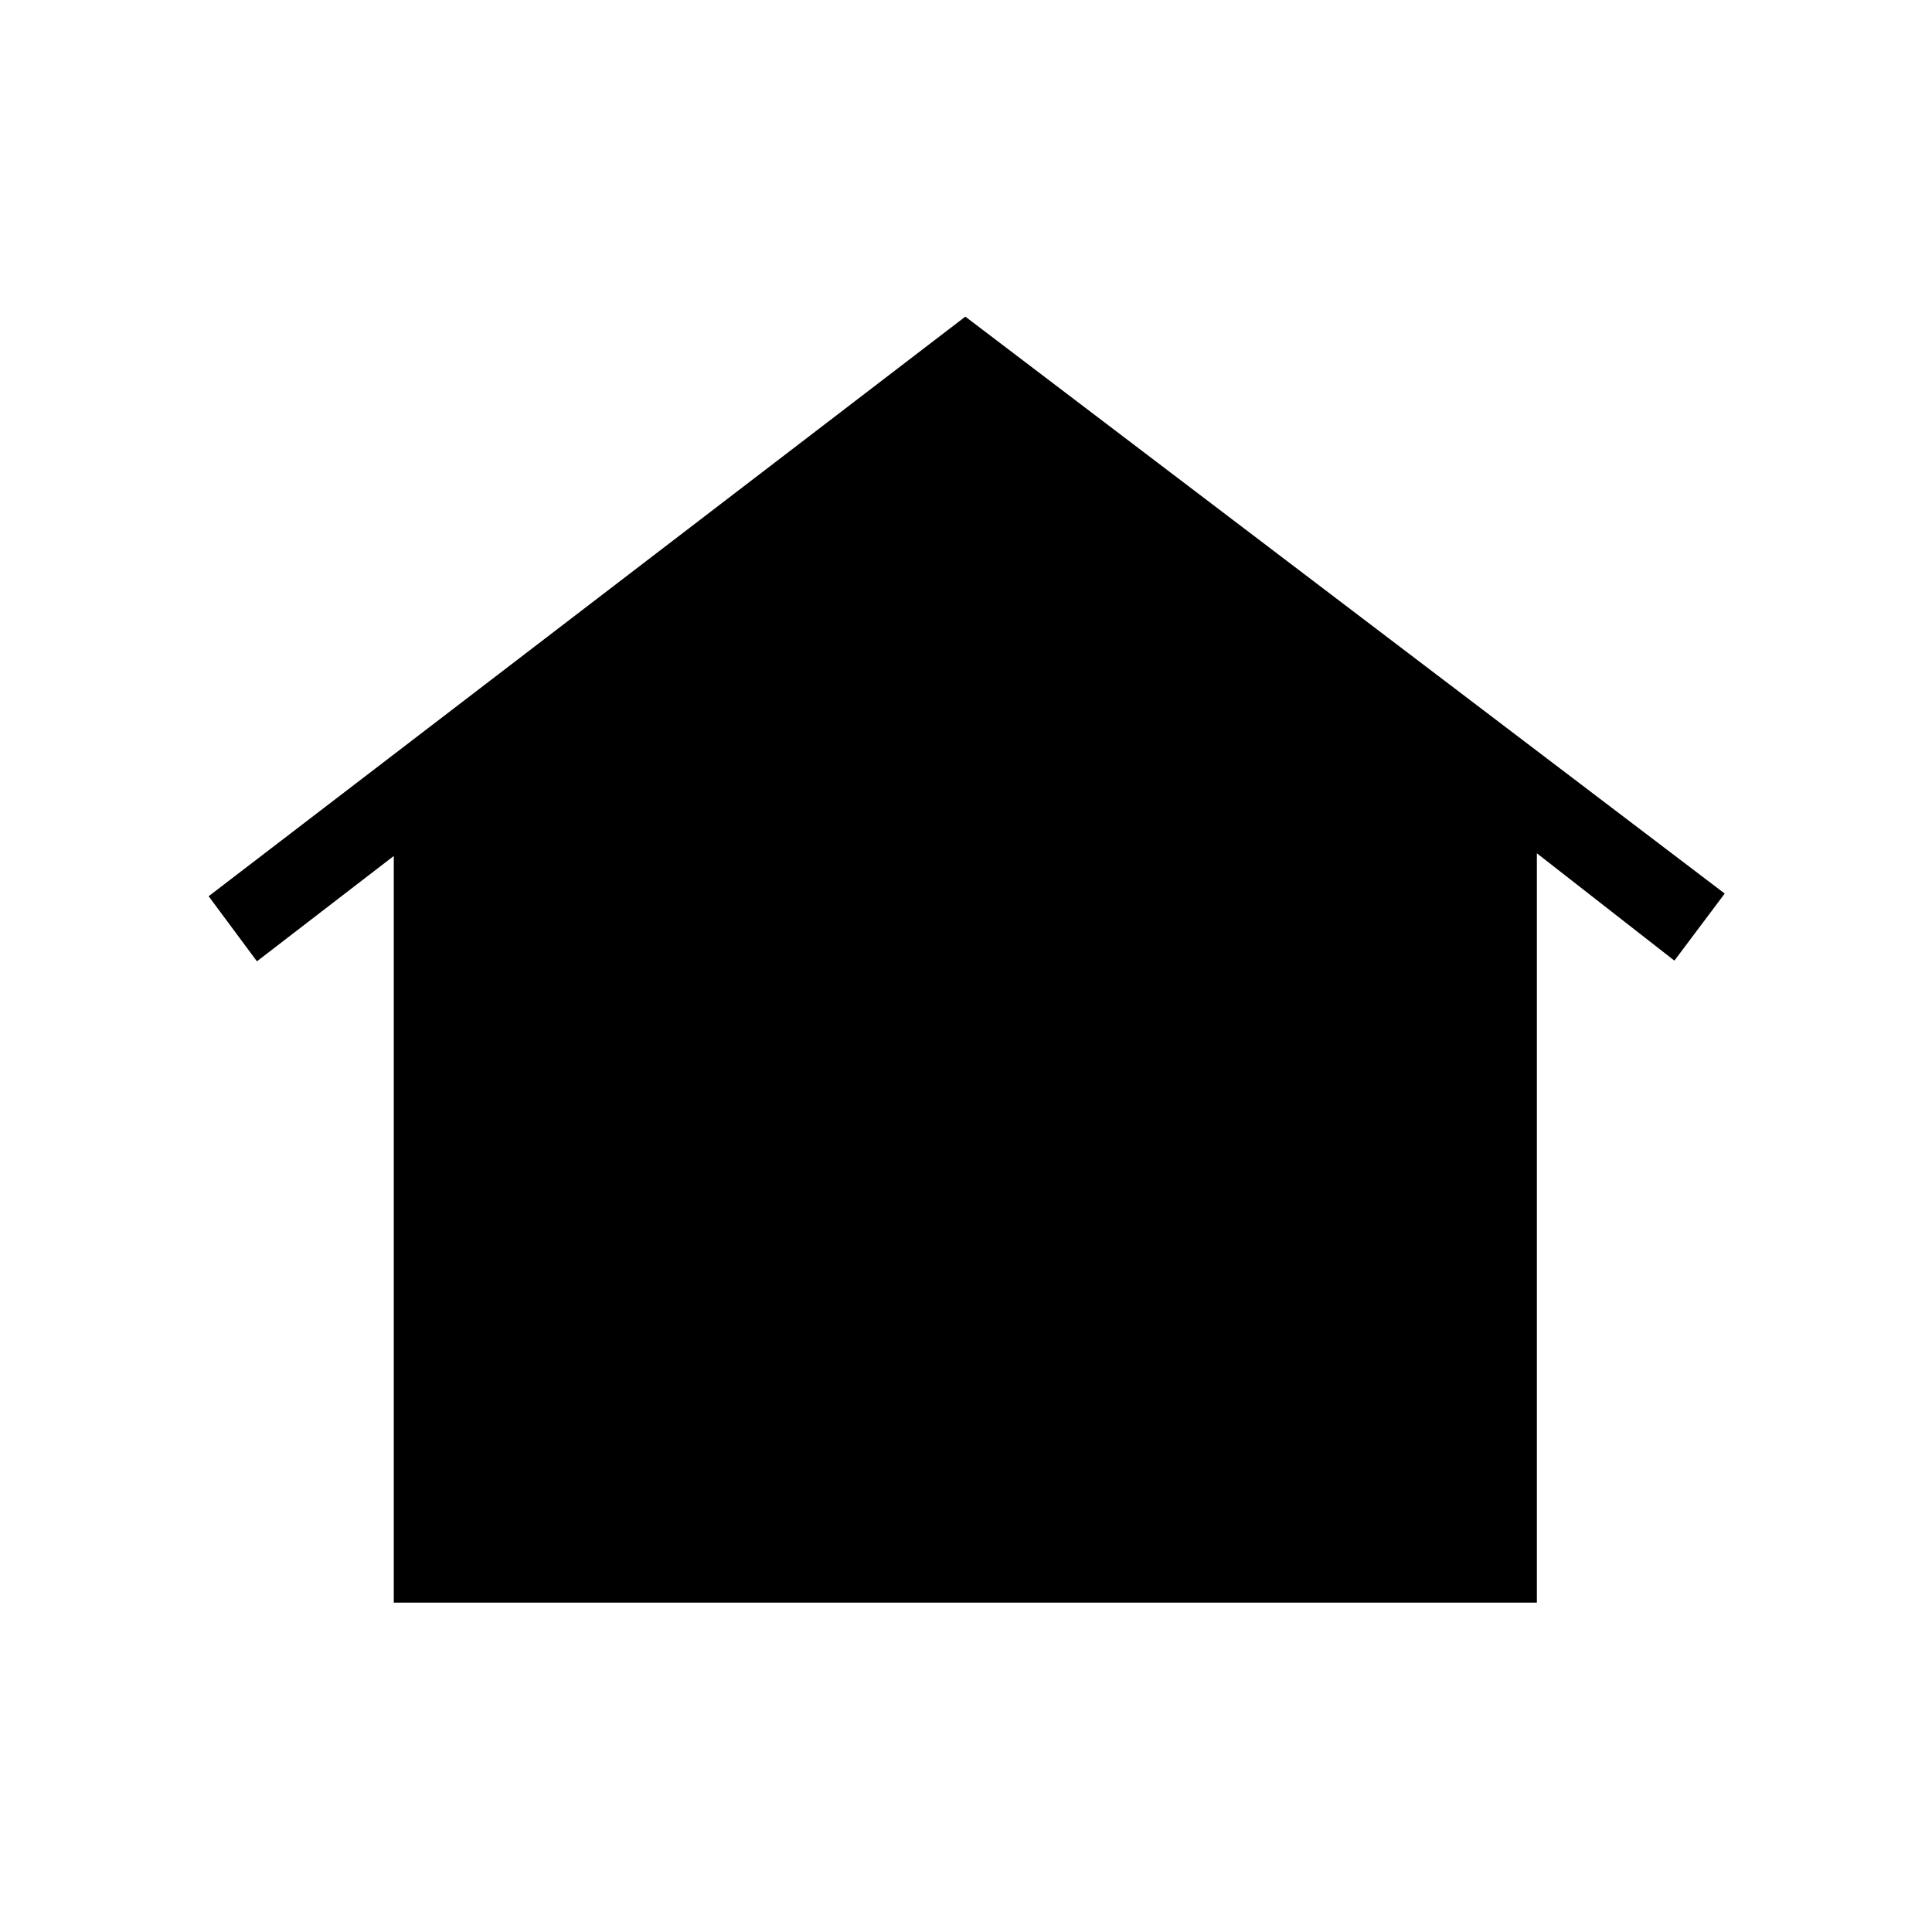 <svg xmlns="http://www.w3.org/2000/svg" height="40" viewBox="0 -960 960 960" width="40"><path d="M195.67-163.67v-371l-68 52.34-24-32.34 376-288L857-516l-25 33.33L763.67-536v372.33h-568Zm128-204.33q-12.92 0-22.79-9.96-9.88-9.96-9.88-22.17 0-12.2 9.88-22.04 9.87-9.83 22.45-9.83 12.59 0 22.79 9.96 10.21 9.96 10.21 22.17 0 12.2-10.11 22.04Q336.1-368 323.67-368Zm156 0q-12.92 0-22.79-9.96-9.88-9.96-9.88-22.17 0-12.2 9.88-22.04 9.87-9.83 22.45-9.83 12.59 0 22.8 9.96 10.2 9.96 10.2 22.17 0 12.2-10.11 22.04Q492.1-368 479.67-368Zm156 0q-12.92 0-22.79-9.96-9.88-9.96-9.88-22.17 0-12.2 9.88-22.04 9.87-9.83 22.45-9.83 12.59 0 22.8 9.96 10.2 9.96 10.2 22.17 0 12.2-10.11 22.04Q648.1-368 635.67-368Z"/></svg>